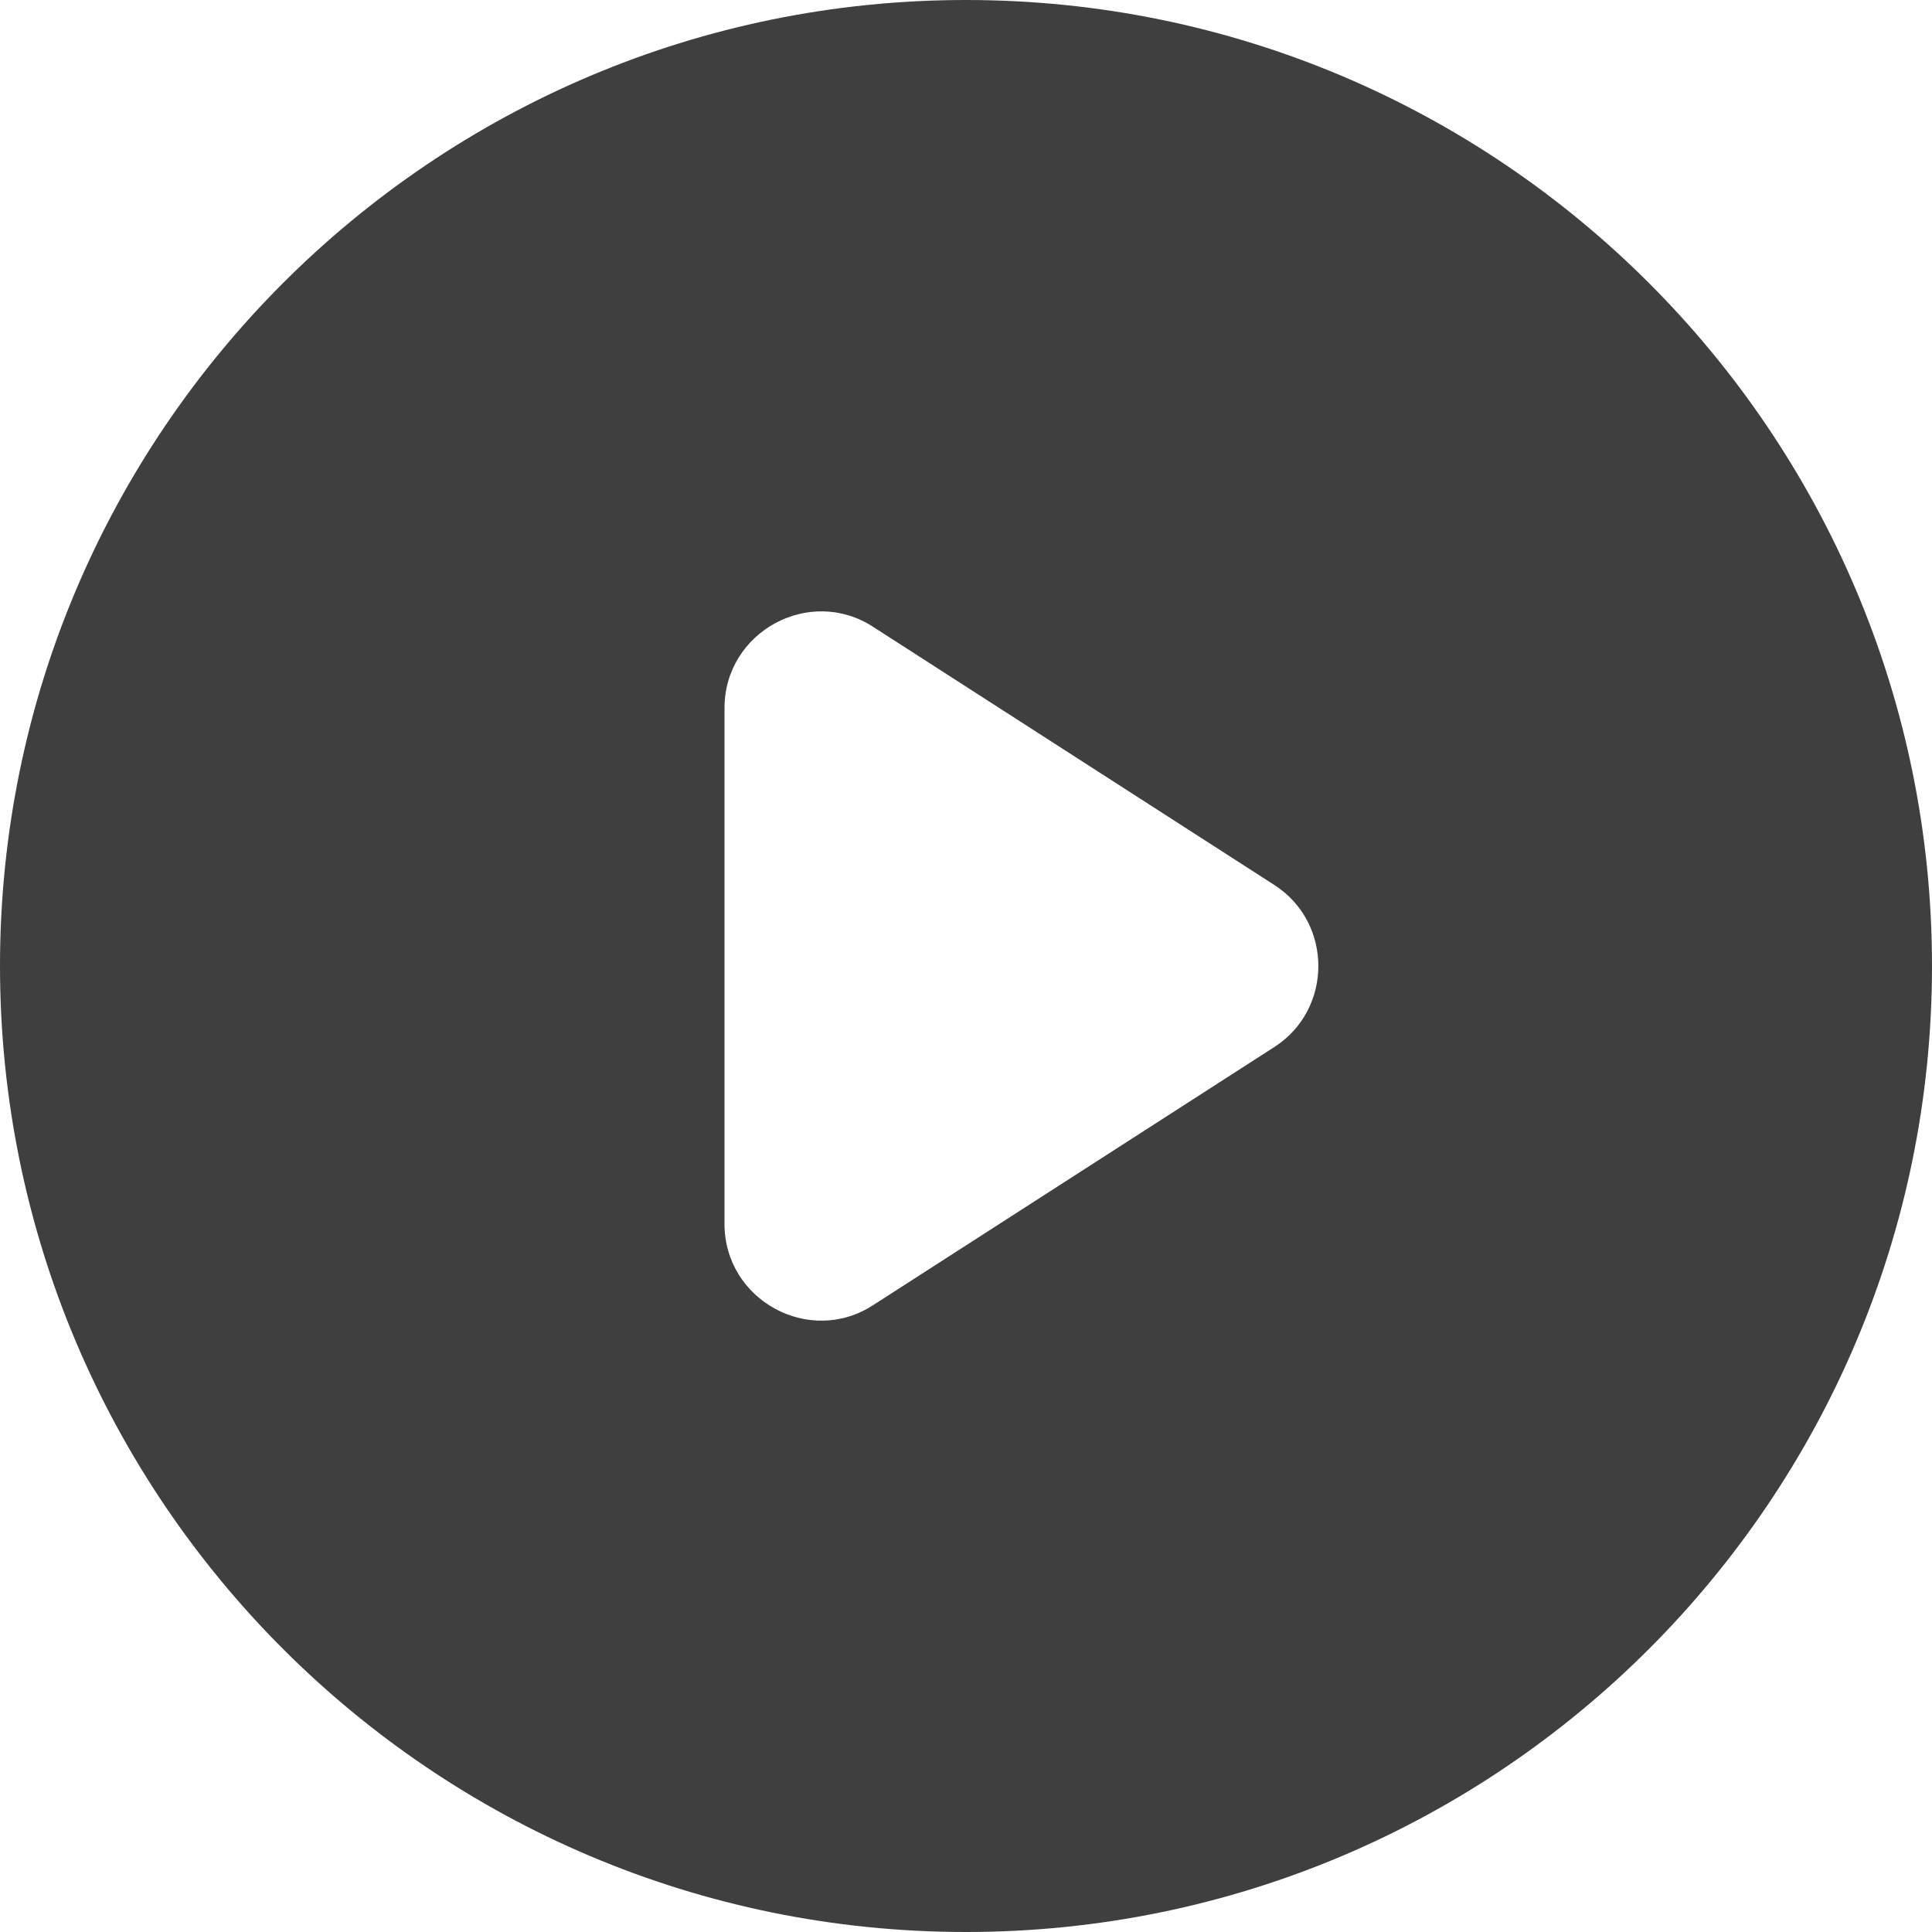 <svg width="80" height="80" viewBox="0 0 80 80" fill="none" xmlns="http://www.w3.org/2000/svg">
<path d="M40 0C17.92 0 0 17.92 0 40C0 62.08 17.92 80 40 80C62.08 80 80 62.08 80 40C80 17.92 62.08 0 40 0ZM30 50.68V29.32C30 26.16 33.52 24.24 36.16 25.96L52.76 36.64C55.2 38.2 55.2 41.8 52.76 43.36L36.16 54.04C33.52 55.76 30 53.84 30 50.68Z" fill="#3F3F3F"/>
</svg>
